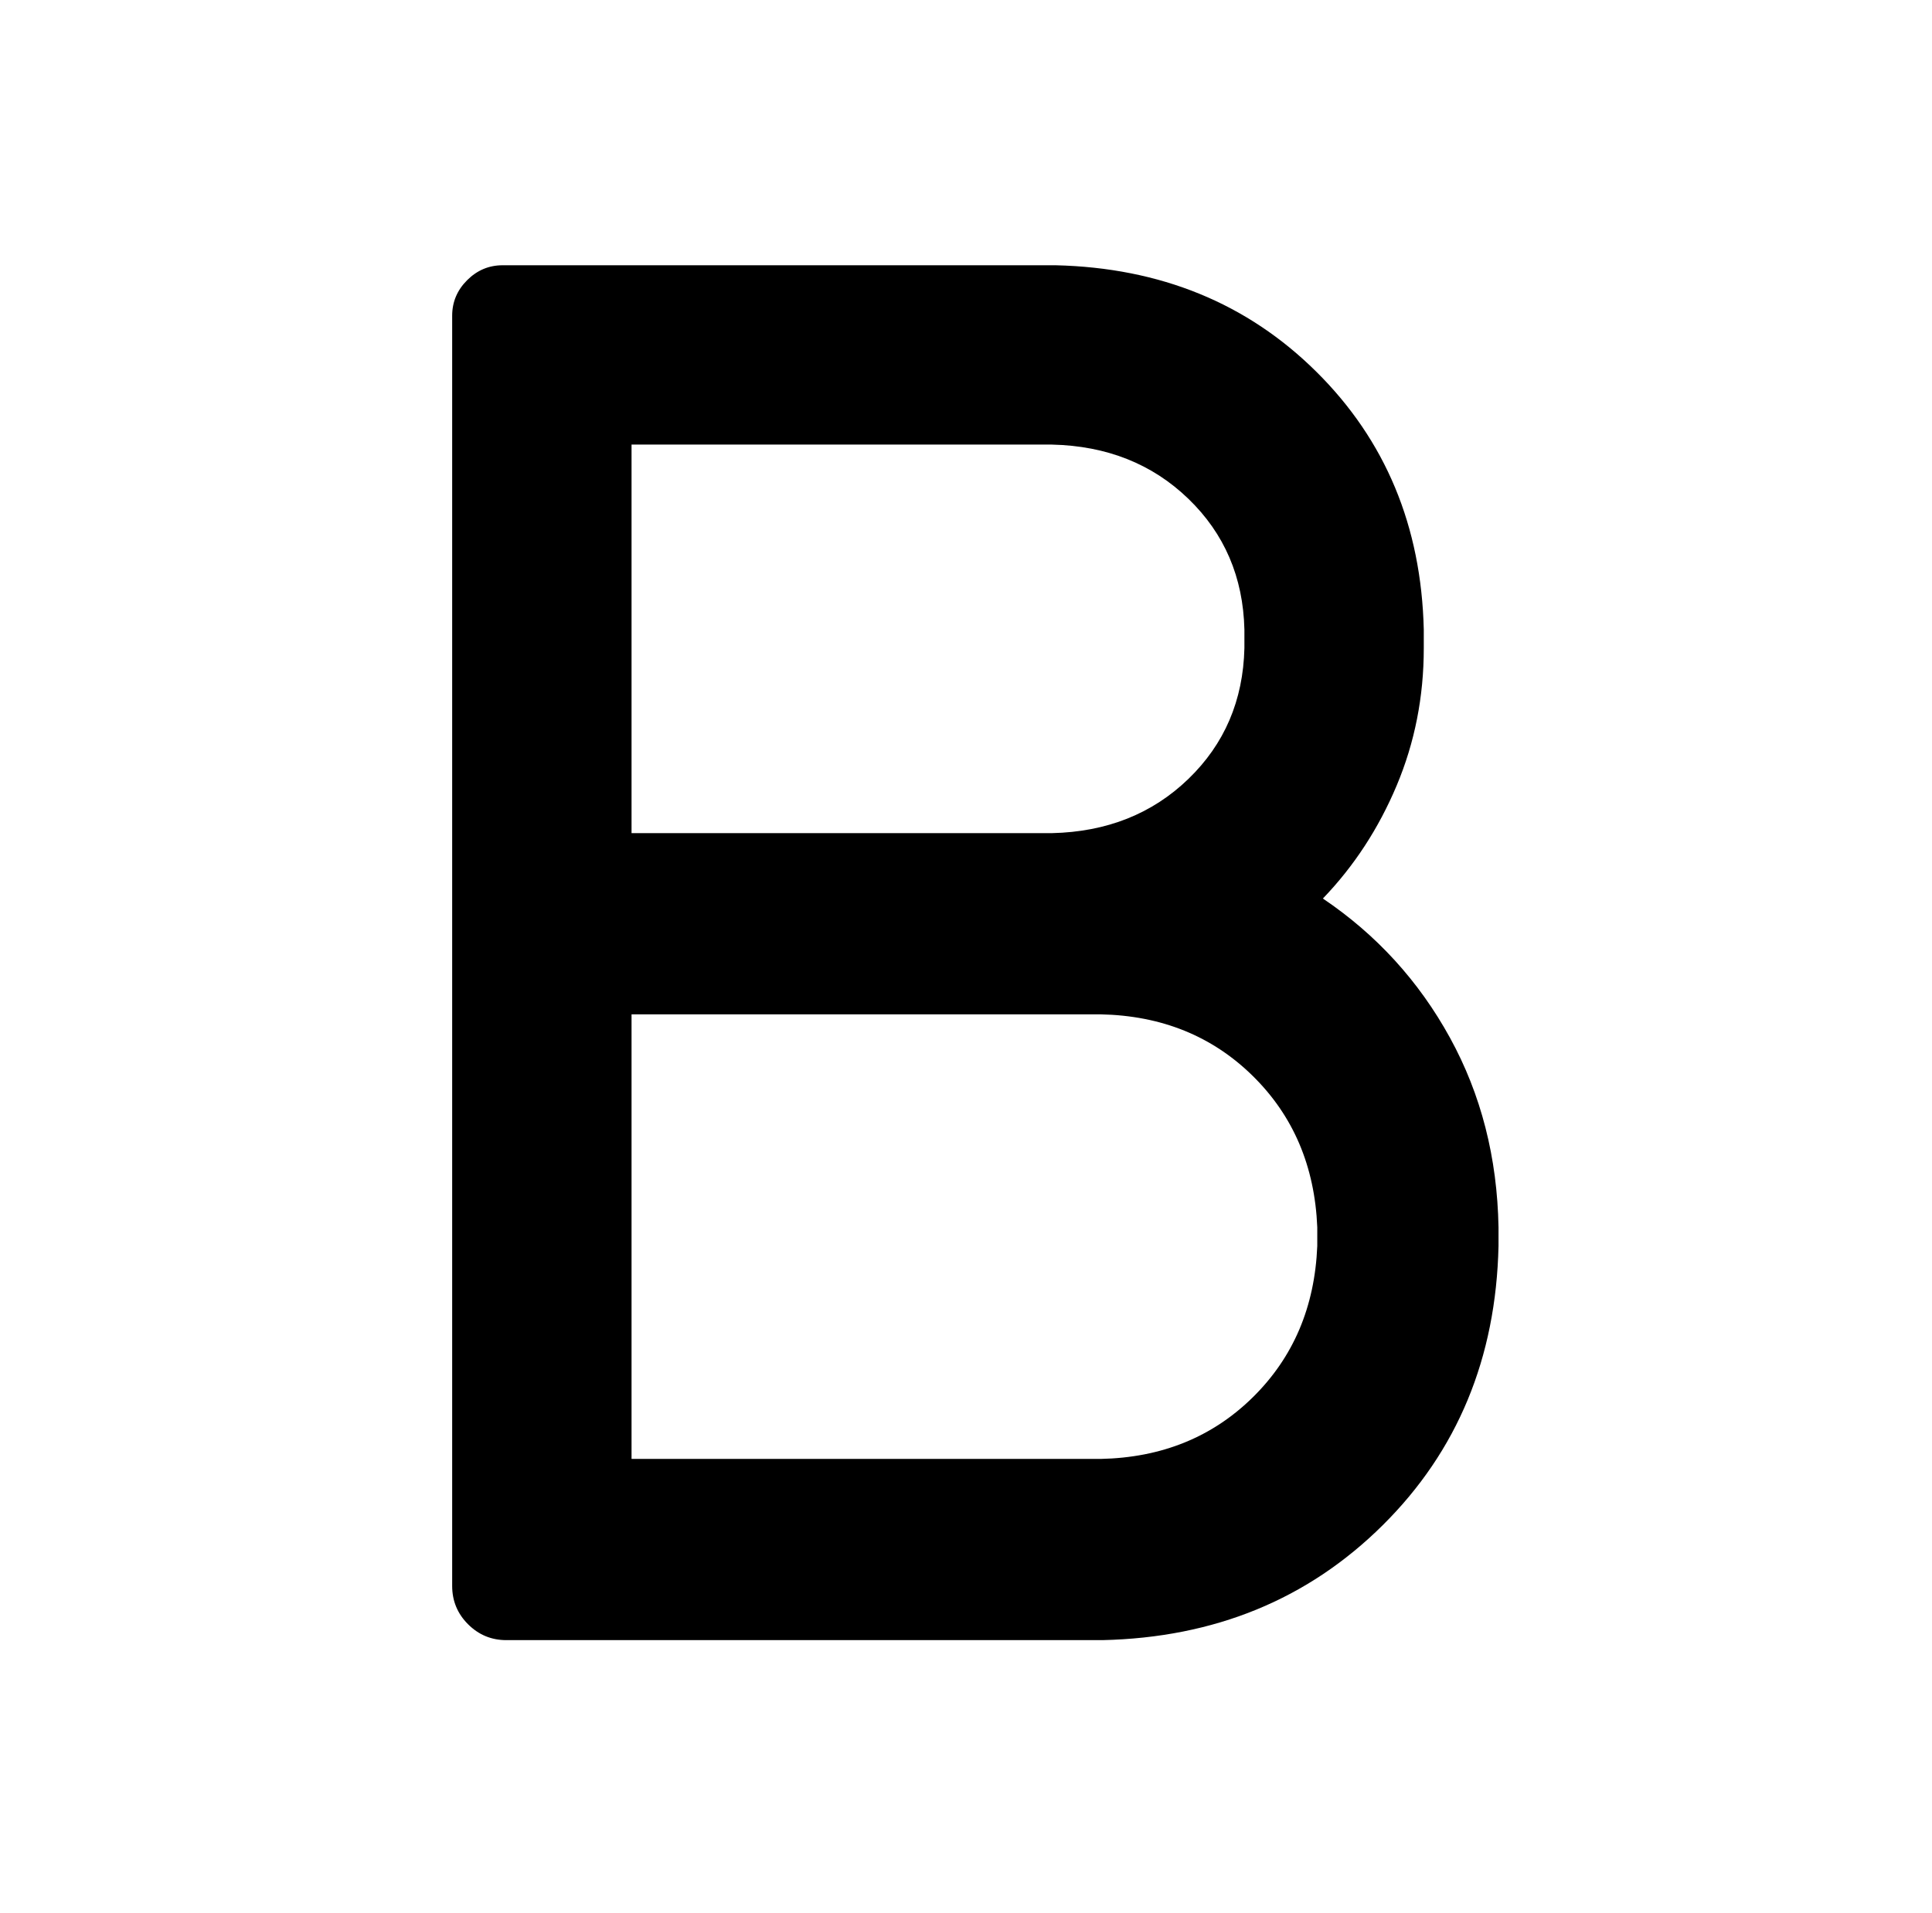 <?xml version="1.0" standalone="no"?>
<!DOCTYPE svg PUBLIC "-//W3C//DTD SVG 1.1//EN" "http://www.w3.org/Graphics/SVG/1.1/DTD/svg11.dtd" >
<svg xmlns="http://www.w3.org/2000/svg" xmlns:xlink="http://www.w3.org/1999/xlink" version="1.1" viewBox="-10 0 1034 1024">
   <path fill="currentColor"
d="M328 446h225q44 -1 73 -29t30 -70v-10q-1 -42 -30 -70t-73 -29h-225v208zM698 481q43 29 68 74.5t26 101.5v10q-2 90 -62 149.5t-150 61.5h-319q-12 0 -20.5 -8.5t-8.5 -20.5v-680q0 -11 8 -19t19 -8h296q84 2 139.5 57t57.5 138v10q0 39 -14.5 73.5t-39.5 60.5zM328 543
v238h251q49 -1 81.5 -33t34.5 -81v-10q-2 -49 -34.5 -81t-81.5 -33h-251z" />
</svg>
